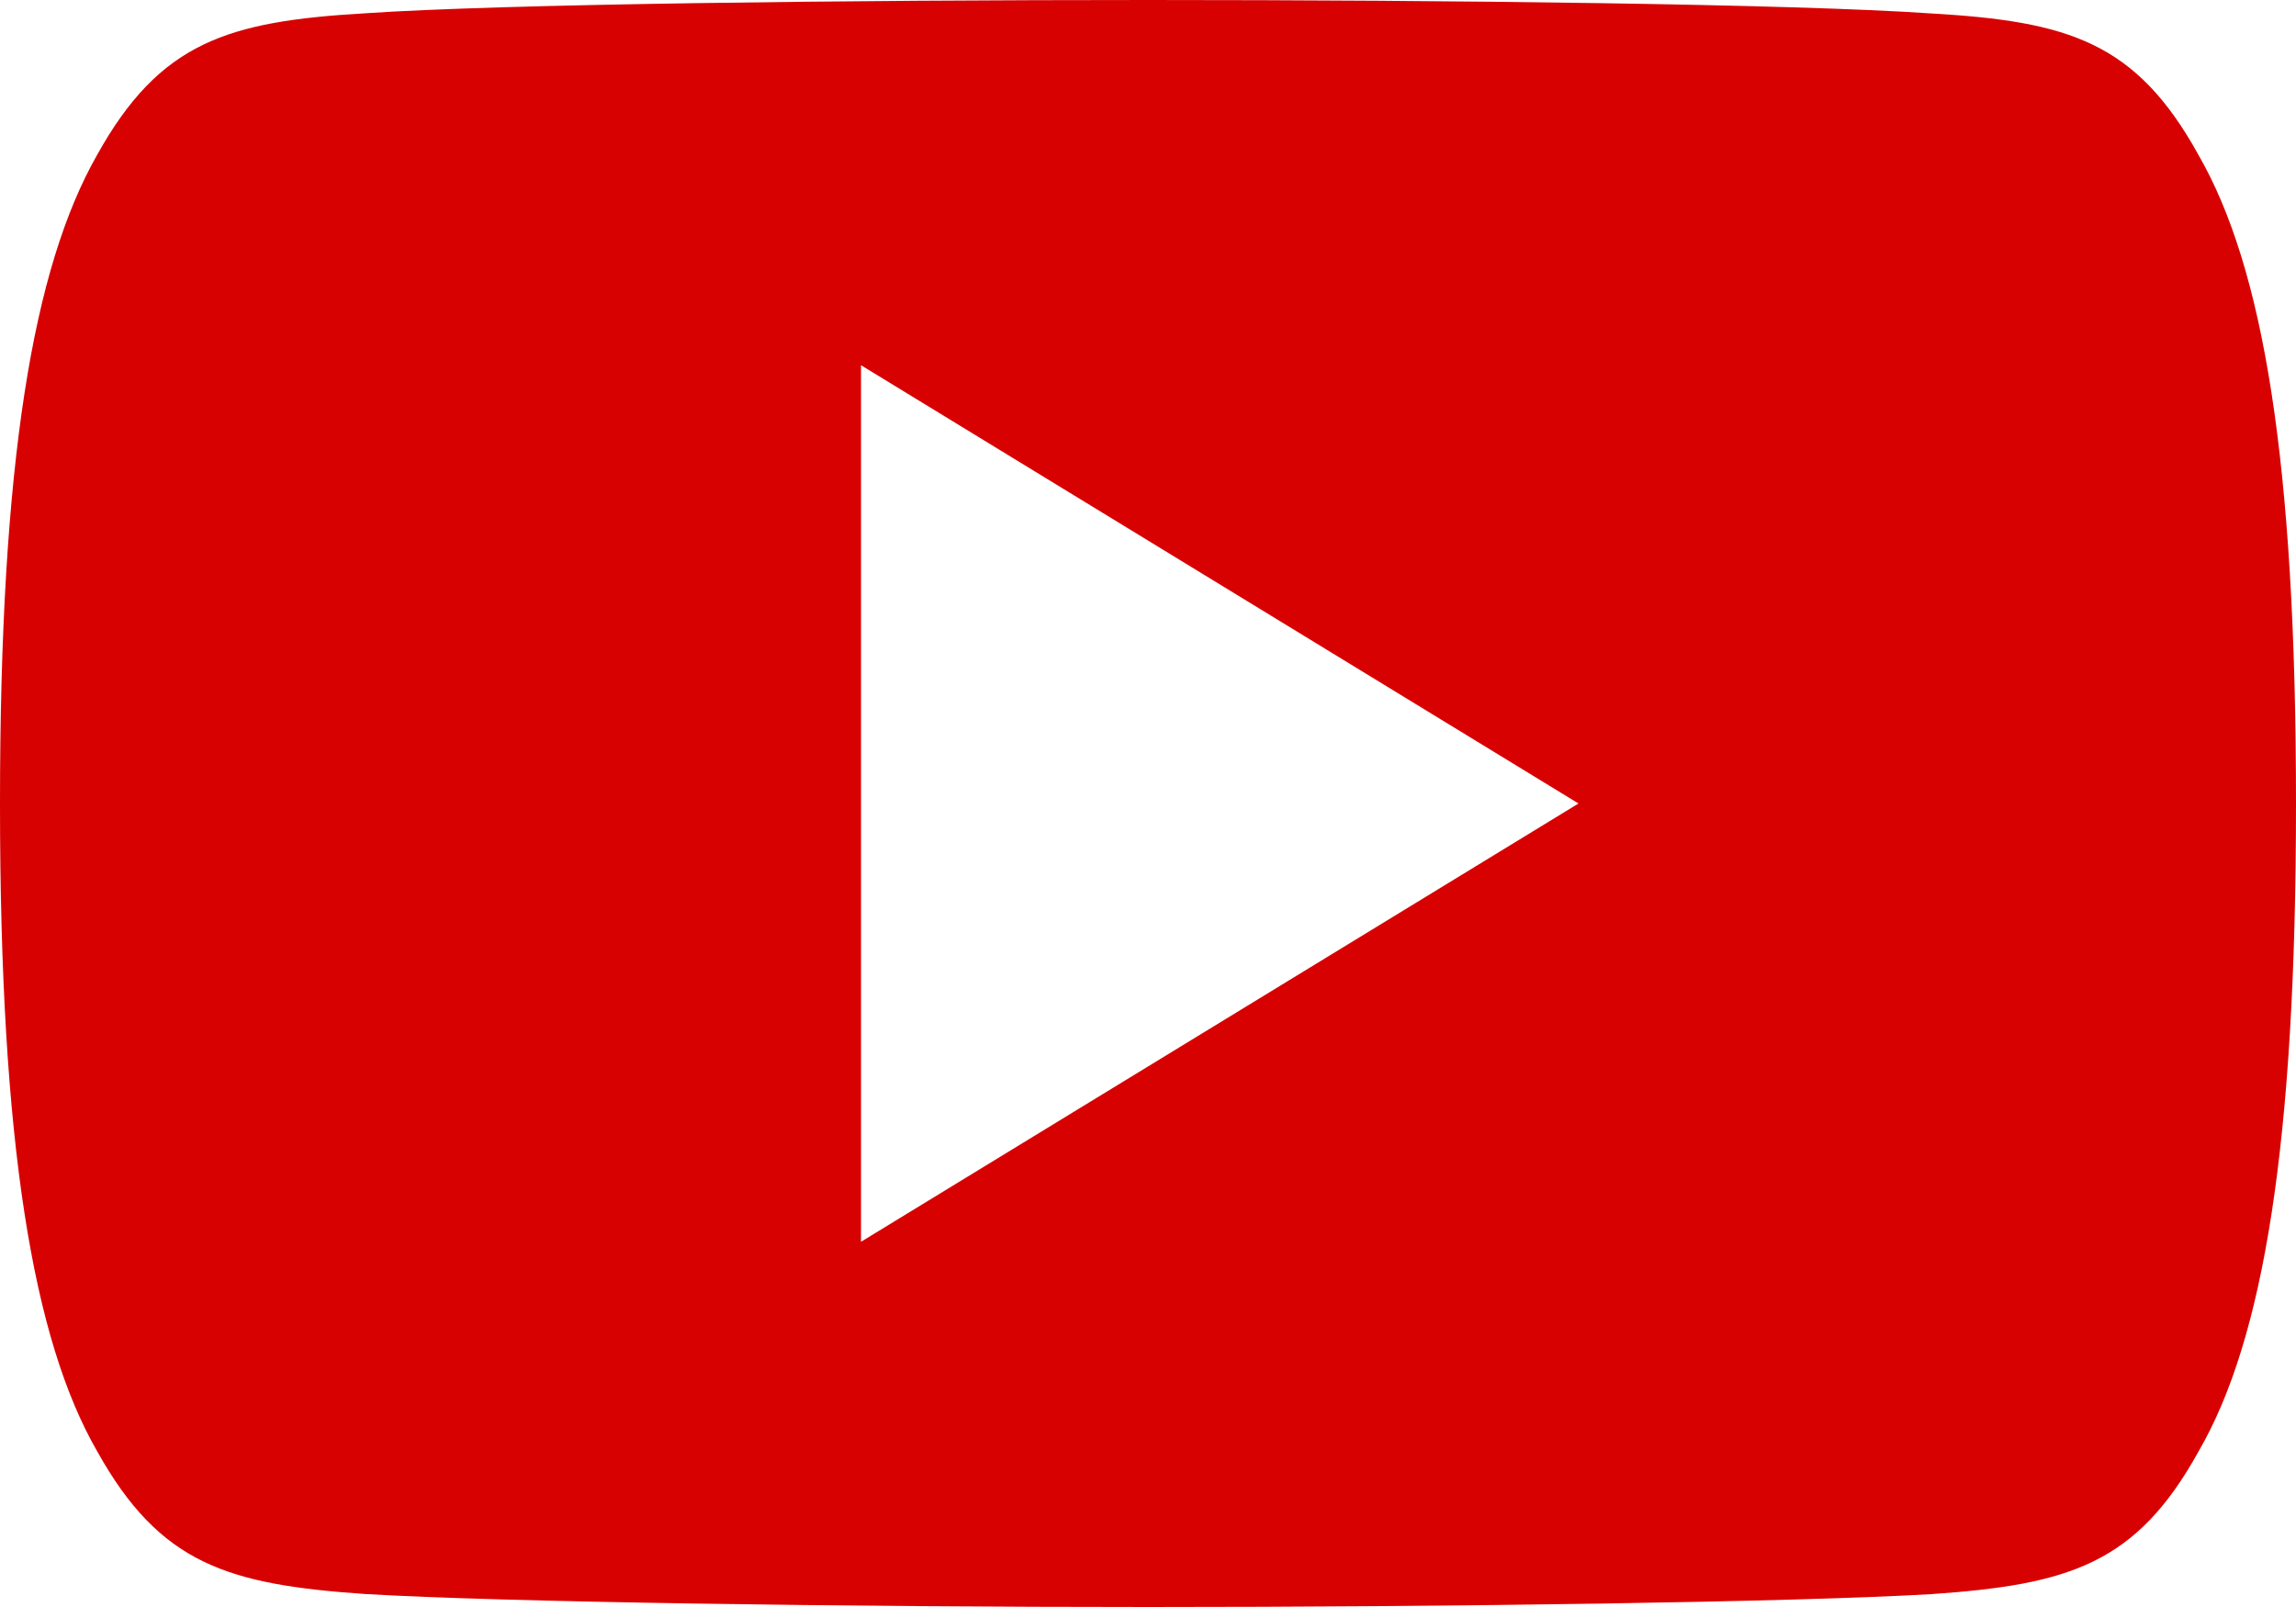 <svg width="80" height="56" viewBox="0 0 80 56" fill="none" xmlns="http://www.w3.org/2000/svg">
<path d="M76.6 5.396C74.43 1.466 72.075 0.743 67.28 0.468C62.49 0.137 50.445 0 40.01 0C29.555 0 17.505 0.137 12.72 0.463C7.935 0.743 5.575 1.461 3.385 5.396C1.15 9.321 0 16.082 0 27.985C0 27.995 0 28 0 28C0 28.01 0 28.015 0 28.015V28.026C0 39.877 1.15 46.689 3.385 50.573C5.575 54.503 7.93 55.216 12.715 55.547C17.505 55.832 29.555 56 40.01 56C50.445 56 62.49 55.832 67.285 55.552C72.08 55.221 74.435 54.508 76.605 50.578C78.86 46.694 80 39.882 80 28.03C80 28.03 80 28.015 80 28.005C80 28.005 80 27.995 80 27.99C80 16.082 78.86 9.321 76.6 5.396ZM30 43.273V12.727L55 28L30 43.273Z" fill="#D80101"/>
</svg>
